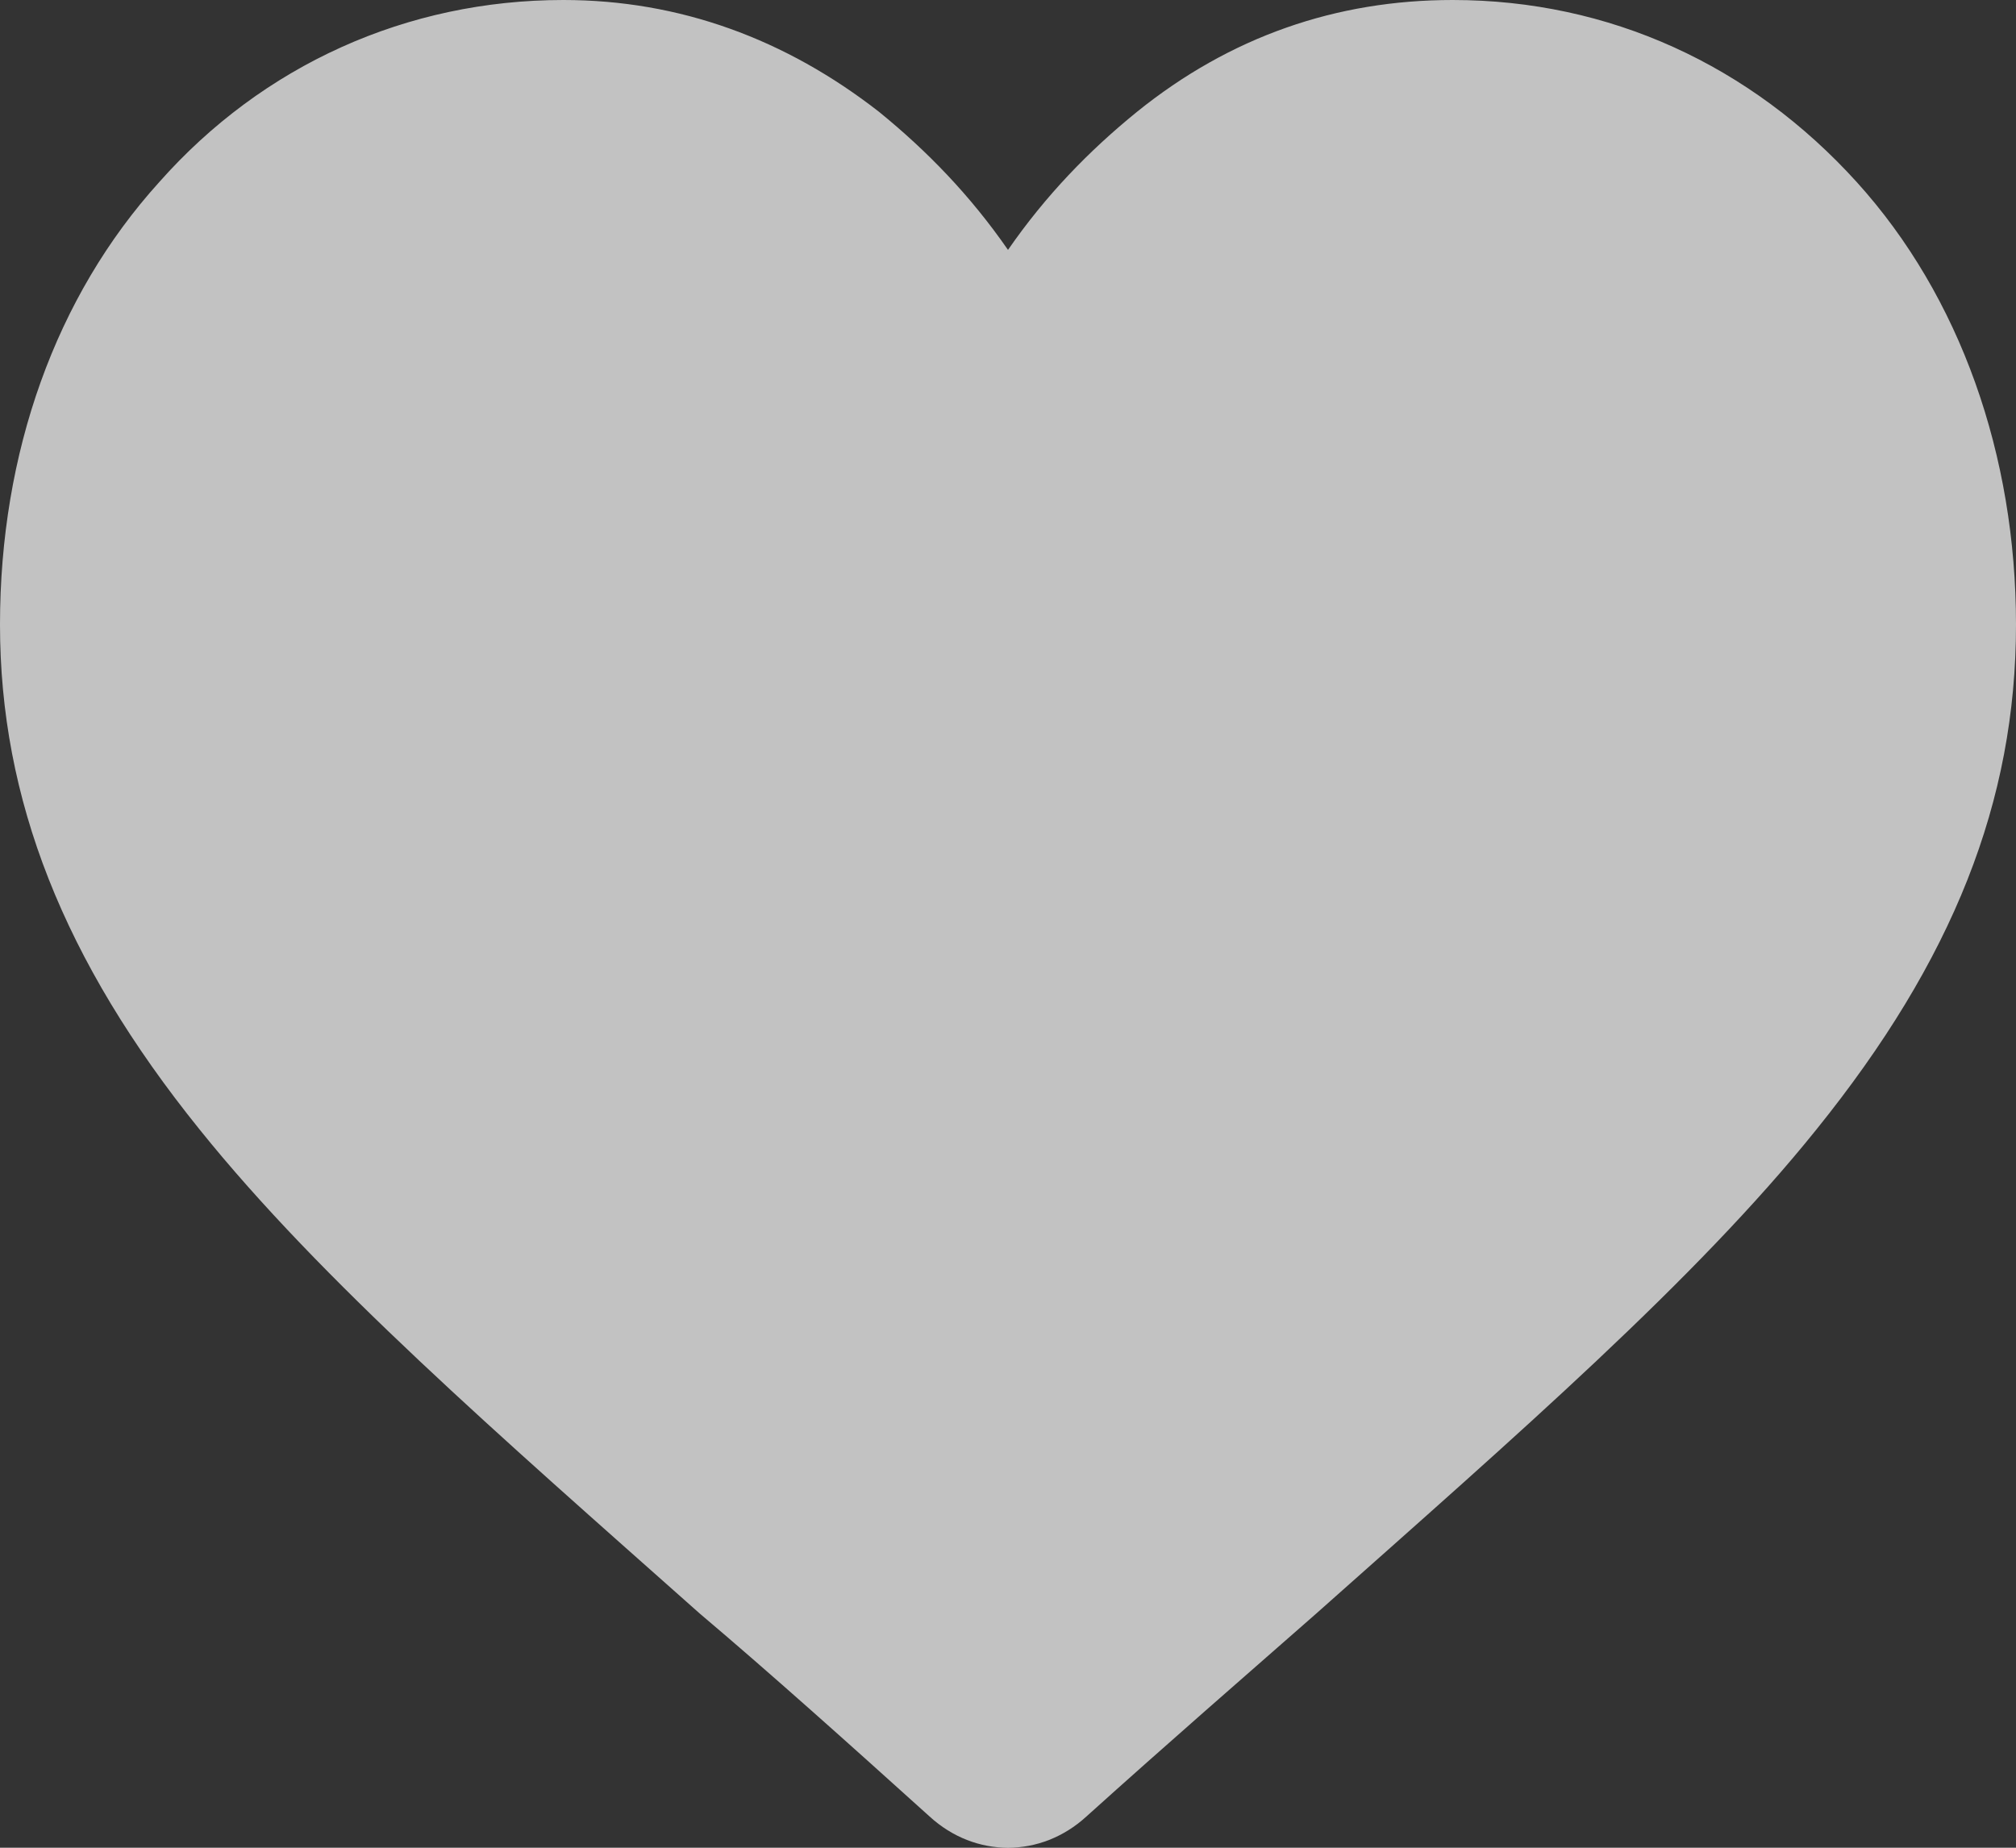 <svg width="36" height="33" viewBox="0 0 36 33" fill="none" xmlns="http://www.w3.org/2000/svg">
<rect x="0" y="0" width="36" height="33" fill="#333333" stroke="none"/>
<path opacity="0.7" d="M18 33C17.503 33 17.008 32.815 16.601 32.443C15.158 31.141 13.759 29.886 12.495 28.817C8.886 25.611 5.729 22.867 3.563 20.171C1.128 17.15 0 14.268 0 11.155C0 8.087 0.992 5.298 2.842 3.254C4.693 1.162 7.263 0 10.06 0C12.136 0 14.03 0.697 15.699 1.999C16.555 2.696 17.323 3.486 18 4.463C18.677 3.486 19.443 2.696 20.301 1.999C21.97 0.652 23.864 0 25.94 0C28.737 0 31.264 1.162 33.158 3.254C35.008 5.298 36 8.134 36 11.155C36 14.316 34.872 17.15 32.437 20.171C30.271 22.867 27.114 25.608 23.505 28.817C22.287 29.886 20.844 31.141 19.399 32.443C18.992 32.815 18.497 33 18 33H18Z" fill="white"/>
</svg>
